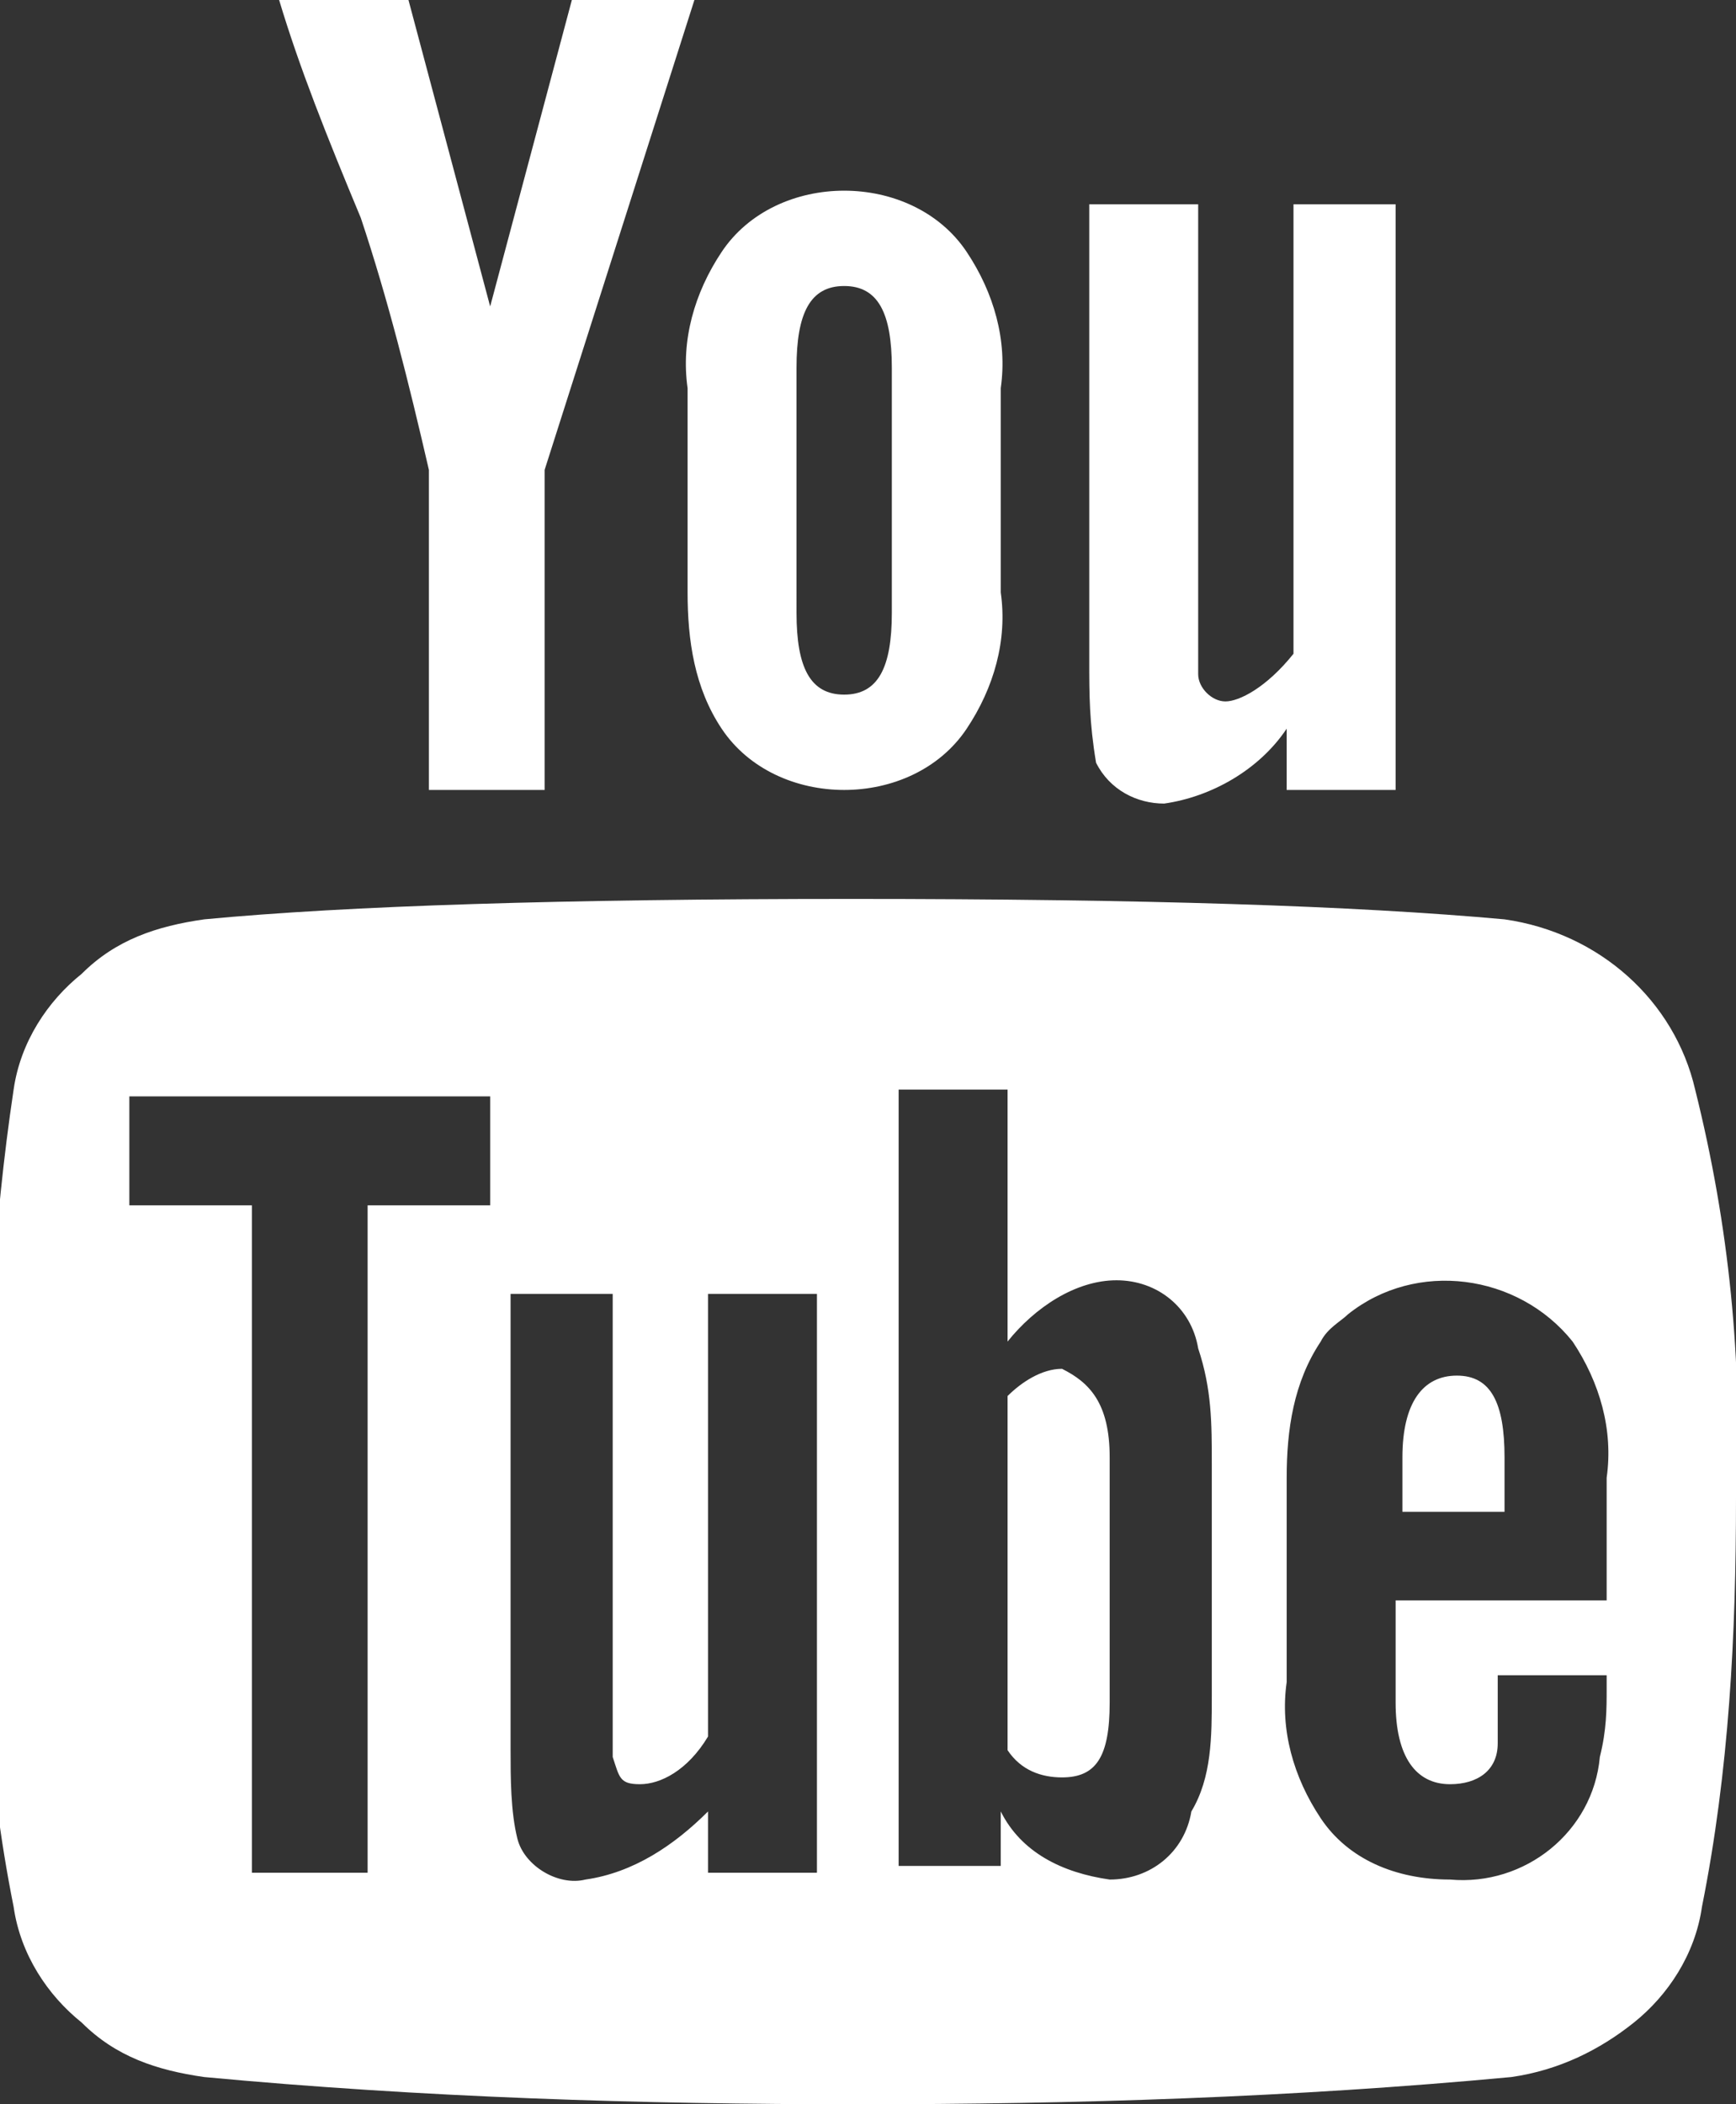 <?xml version="1.0" encoding="utf-8"?>
<!-- Generator: Adobe Illustrator 26.3.1, SVG Export Plug-In . SVG Version: 6.00 Build 0)  -->
<svg version="1.1" id="Capa_1" xmlns="http://www.w3.org/2000/svg" xmlns:xlink="http://www.w3.org/1999/xlink" x="0px" y="0px"
	 viewBox="0 0 25.5 30.9" style="enable-background:new 0 0 25.5 30.9;" xml:space="preserve">
<rect x="0" y="0" width="25.5" height="30.9" fill="#333333" stroke="none"/>
<style type="text/css">
	.st0{fill:#FFFFFF;}
</style>
<path id="Icon_metro-youtube2" class="st0" d="M16.3,21.4V25c0,0.8-0.2,1.1-0.7,1.1c-0.3,0-0.6-0.1-0.8-0.4v-5.2
	c0.2-0.2,0.5-0.4,0.8-0.4C16,20.3,16.3,20.6,16.3,21.4z M22.1,21.4v0.8h-1.5v-0.8c0-0.8,0.3-1.2,0.8-1.2S22.1,20.6,22.1,21.4
	L22.1,21.4z M5.4,17.7h1.8v-1.6H1.9v1.6h1.8v9.8h1.7V17.7z M10.4,27.5H12V19h-1.6v6.5c-0.3,0.5-0.7,0.7-1,0.7s-0.3-0.1-0.4-0.4
	c0-0.2,0-0.4,0-0.6V19H7.5v6.7c0,0.4,0,0.9,0.1,1.3c0.1,0.4,0.6,0.7,1,0.6c0.7-0.1,1.3-0.5,1.8-1L10.4,27.5L10.4,27.5z M17.8,24.9
	v-3.4c0-0.6,0-1.1-0.2-1.7c-0.1-0.6-0.6-1-1.2-1c-0.6,0-1.2,0.4-1.6,0.9v-3.7h-1.6v11.4h1.5v-0.8c0.3,0.6,0.9,0.9,1.6,1
	c0.6,0,1.1-0.4,1.2-1C17.8,26.1,17.8,25.5,17.8,24.9L17.8,24.9z M23.6,24.8v-0.2H22c0,0.3,0,0.7,0,1c0,0.4-0.3,0.6-0.7,0.6
	c0,0,0,0,0,0c-0.5,0-0.8-0.4-0.8-1.2v-1.5h3.1v-1.8c0.1-0.7-0.1-1.4-0.5-2c-0.8-1-2.3-1.2-3.3-0.4c0,0,0,0,0,0
	c-0.1,0.1-0.3,0.2-0.4,0.4c-0.4,0.6-0.5,1.3-0.5,2v3c-0.1,0.7,0.1,1.4,0.5,2c0.4,0.6,1.1,0.9,1.9,0.9c1.1,0.1,2.1-0.7,2.2-1.8
	C23.6,25.4,23.6,25.1,23.6,24.8L23.6,24.8z M13.1,9V5.4c0-0.8-0.2-1.2-0.7-1.2s-0.7,0.4-0.7,1.2V9c0,0.8,0.2,1.2,0.7,1.2
	S13.1,9.8,13.1,9z M25.5,22c0,2-0.1,4-0.5,6c-0.1,0.7-0.5,1.3-1,1.7c-0.5,0.4-1.1,0.7-1.8,0.8c-3.2,0.3-6.4,0.4-9.6,0.4
	c-3.2,0-6.4-0.1-9.6-0.4c-0.7-0.1-1.3-0.3-1.8-0.8c-0.5-0.4-0.9-1-1-1.7c-0.4-2-0.5-4-0.4-6c0-2,0.1-4,0.4-6c0.1-0.7,0.5-1.3,1-1.7
	c0.5-0.5,1.1-0.7,1.8-0.8c2.1-0.2,5.3-0.3,9.5-0.3c4.3,0,7.4,0.1,9.6,0.3c1.4,0.2,2.5,1.2,2.8,2.5C25.4,18,25.6,20,25.5,22L25.5,22z
	 M8.4,0h1.8L8,6.9v4.7H6.3V6.9C6,5.6,5.7,4.4,5.3,3.2C4.8,2,4.4,1,4.1,0H6l1.2,4.5L8.4,0z M14.7,5.7v3c0.1,0.7-0.1,1.4-0.5,2
	c-0.4,0.6-1.1,0.9-1.8,0.9c-0.7,0-1.4-0.3-1.8-0.9c-0.4-0.6-0.5-1.3-0.5-2v-3c-0.1-0.7,0.1-1.4,0.5-2c0.4-0.6,1.1-0.9,1.8-0.9
	c0.7,0,1.4,0.3,1.8,0.9C14.6,4.3,14.8,5,14.7,5.7z M20.5,3v8.6h-1.6v-0.9c-0.4,0.6-1.1,1-1.8,1.1c-0.4,0-0.8-0.2-1-0.6
	C16,10.6,16,10.2,16,9.7V3h1.6v6.3c0,0.2,0,0.4,0,0.6s0.2,0.4,0.4,0.4s0.6-0.2,1-0.7V3H20.5z"/>
</svg>
